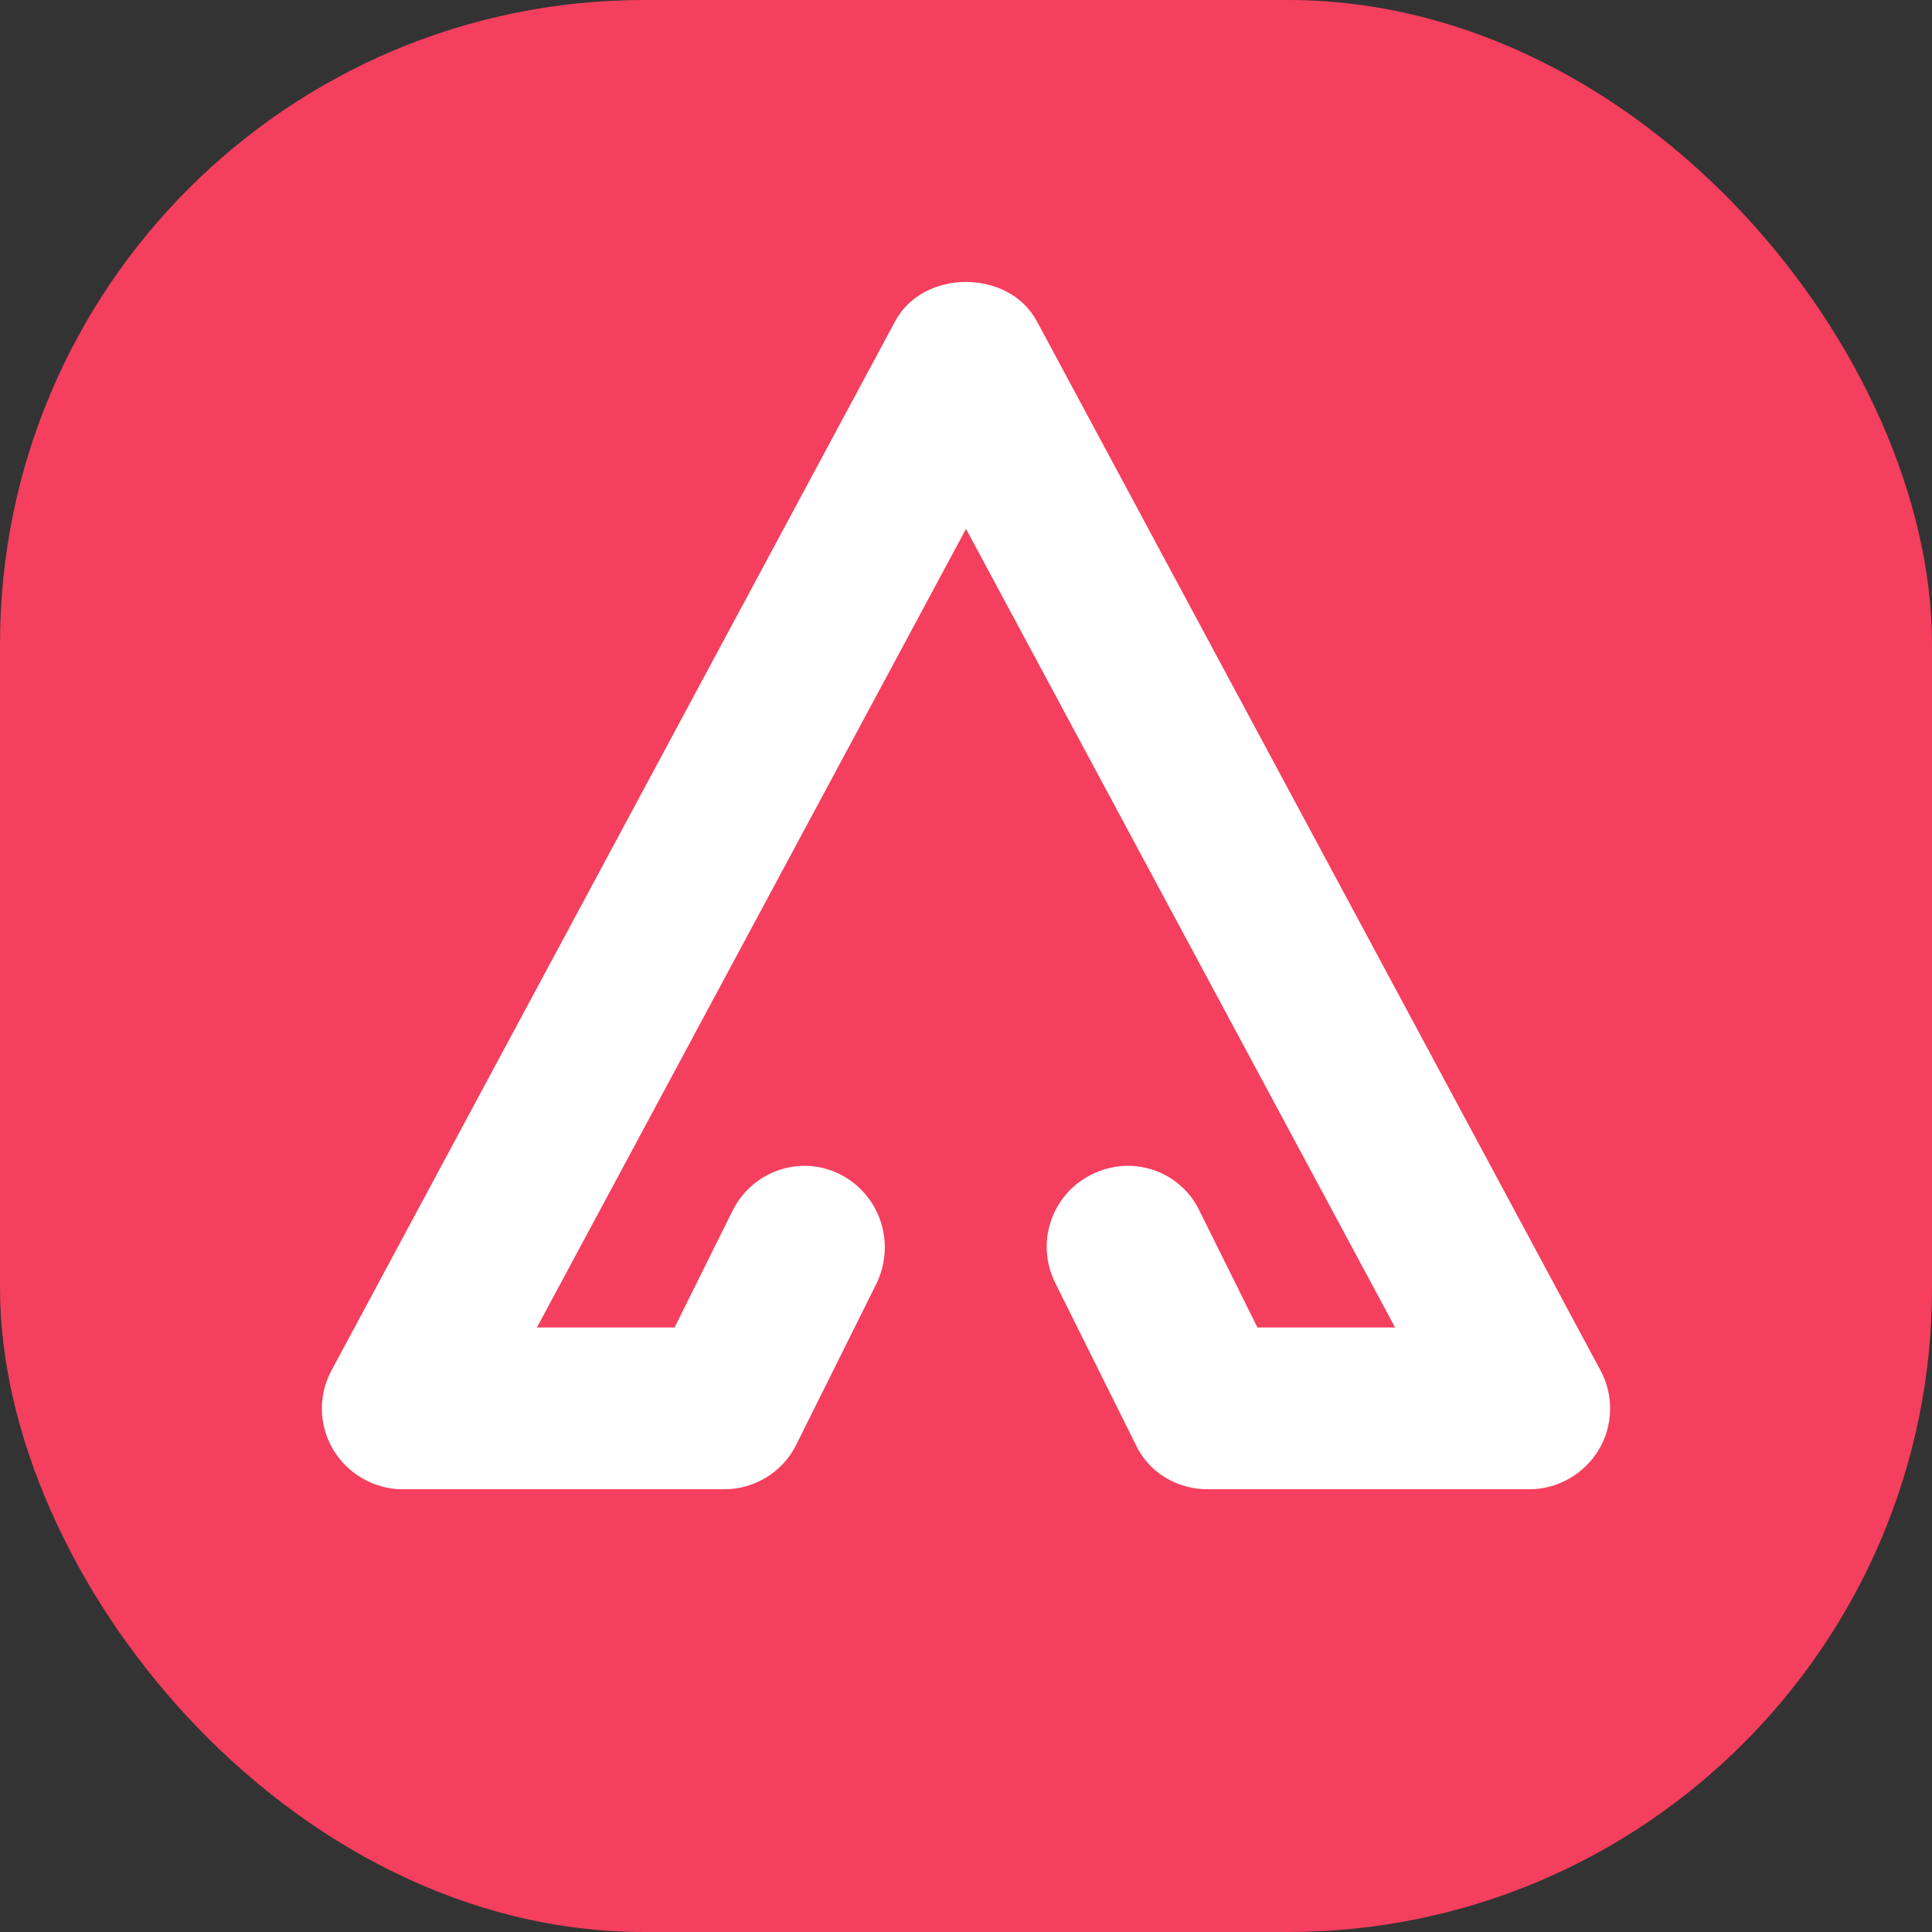 <?xml version="1.0" encoding="UTF-8"?>
<svg id="Layer_2" data-name="Layer 2" xmlns="http://www.w3.org/2000/svg" viewBox="0 0 24 24">
  <rect x="0" y="0" width="24" height="24" fill="#333333" stroke="none"/>
  <defs>
    <style>
      .cls-1 {
        fill: #fff;
      }

      .cls-2 {
        fill: #f43f5e;
      }
    </style>
  </defs>
  <g id="Layer_1-2" data-name="Layer 1">
    <g>
      <rect class="cls-2" x="0" y="0" width="24" height="24" rx="8" ry="8" transform="translate(24 24) rotate(180)"/>
      <path class="cls-1" d="m19,18.5h-4c-.38,0-.73-.21-.89-.55l-1-2.01c-.25-.5-.05-1.1.45-1.35.5-.25,1.1-.05,1.34.45l.72,1.45h1.71s-5.33-9.92-5.33-9.92l-5.33,9.92h1.71s.72-1.45.72-1.45c.25-.5.85-.7,1.34-.45.49.25.69.85.45,1.35l-1,2.01c-.17.34-.52.55-.89.55h-4c-.35,0-.68-.19-.86-.49-.18-.3-.19-.68-.02-.99L11.12,3.99c.35-.65,1.41-.65,1.76,0l7,13.03c.17.31.16.69-.02.99-.18.3-.51.49-.86.49Z"/>
    </g>
  </g>
</svg>